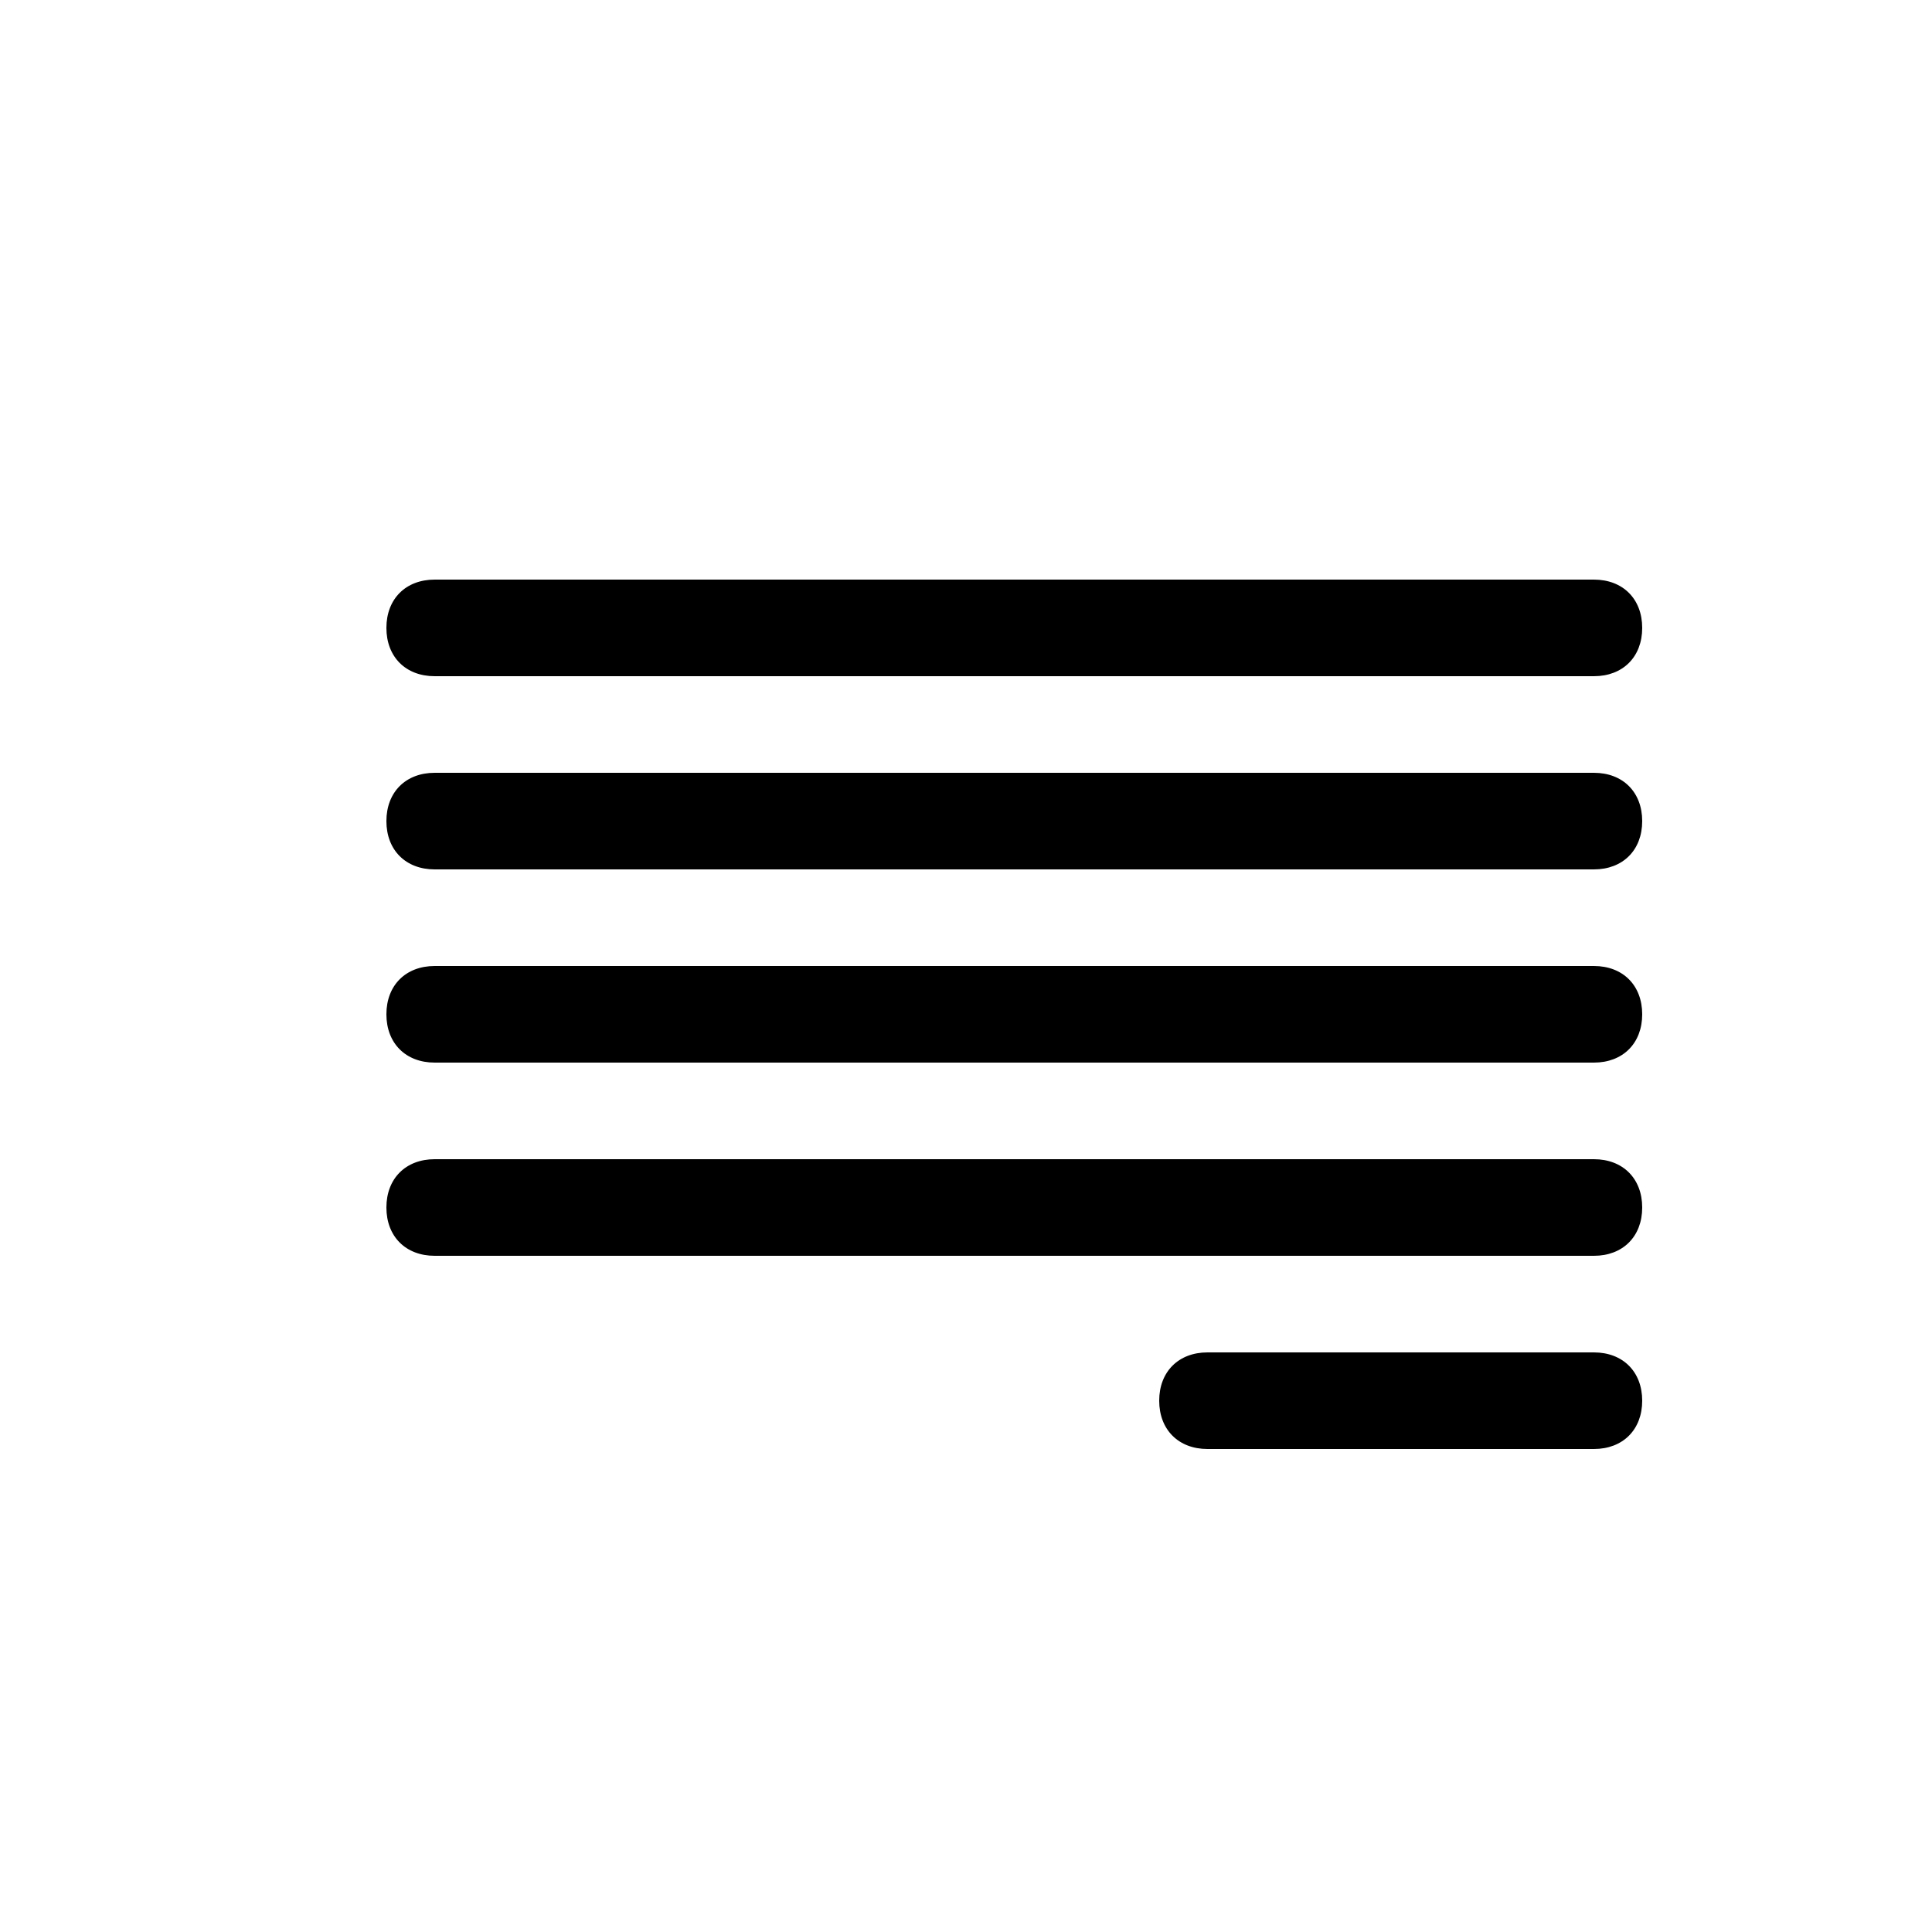 <svg xmlns="http://www.w3.org/2000/svg" viewBox="0 0 40 40">
    <path d="M25 30h8c.6 0 1-.4 1-1s-.4-1-1-1h-8c-.6 0-1 .4-1 1s.4 1 1 1zM9 22h24c.6 0 1-.4 1-1s-.4-1-1-1H9c-.6 0-1 .4-1 1s.4 1 1 1zm0-8h24c.6 0 1-.4 1-1s-.4-1-1-1H9c-.6 0-1 .4-1 1s.4 1 1 1zm0 4h24c.6 0 1-.4 1-1s-.4-1-1-1H9c-.6 0-1 .4-1 1s.4 1 1 1zm0 8h24c.6 0 1-.4 1-1s-.4-1-1-1H9c-.6 0-1 .4-1 1s.4 1 1 1z"/>
</svg>
